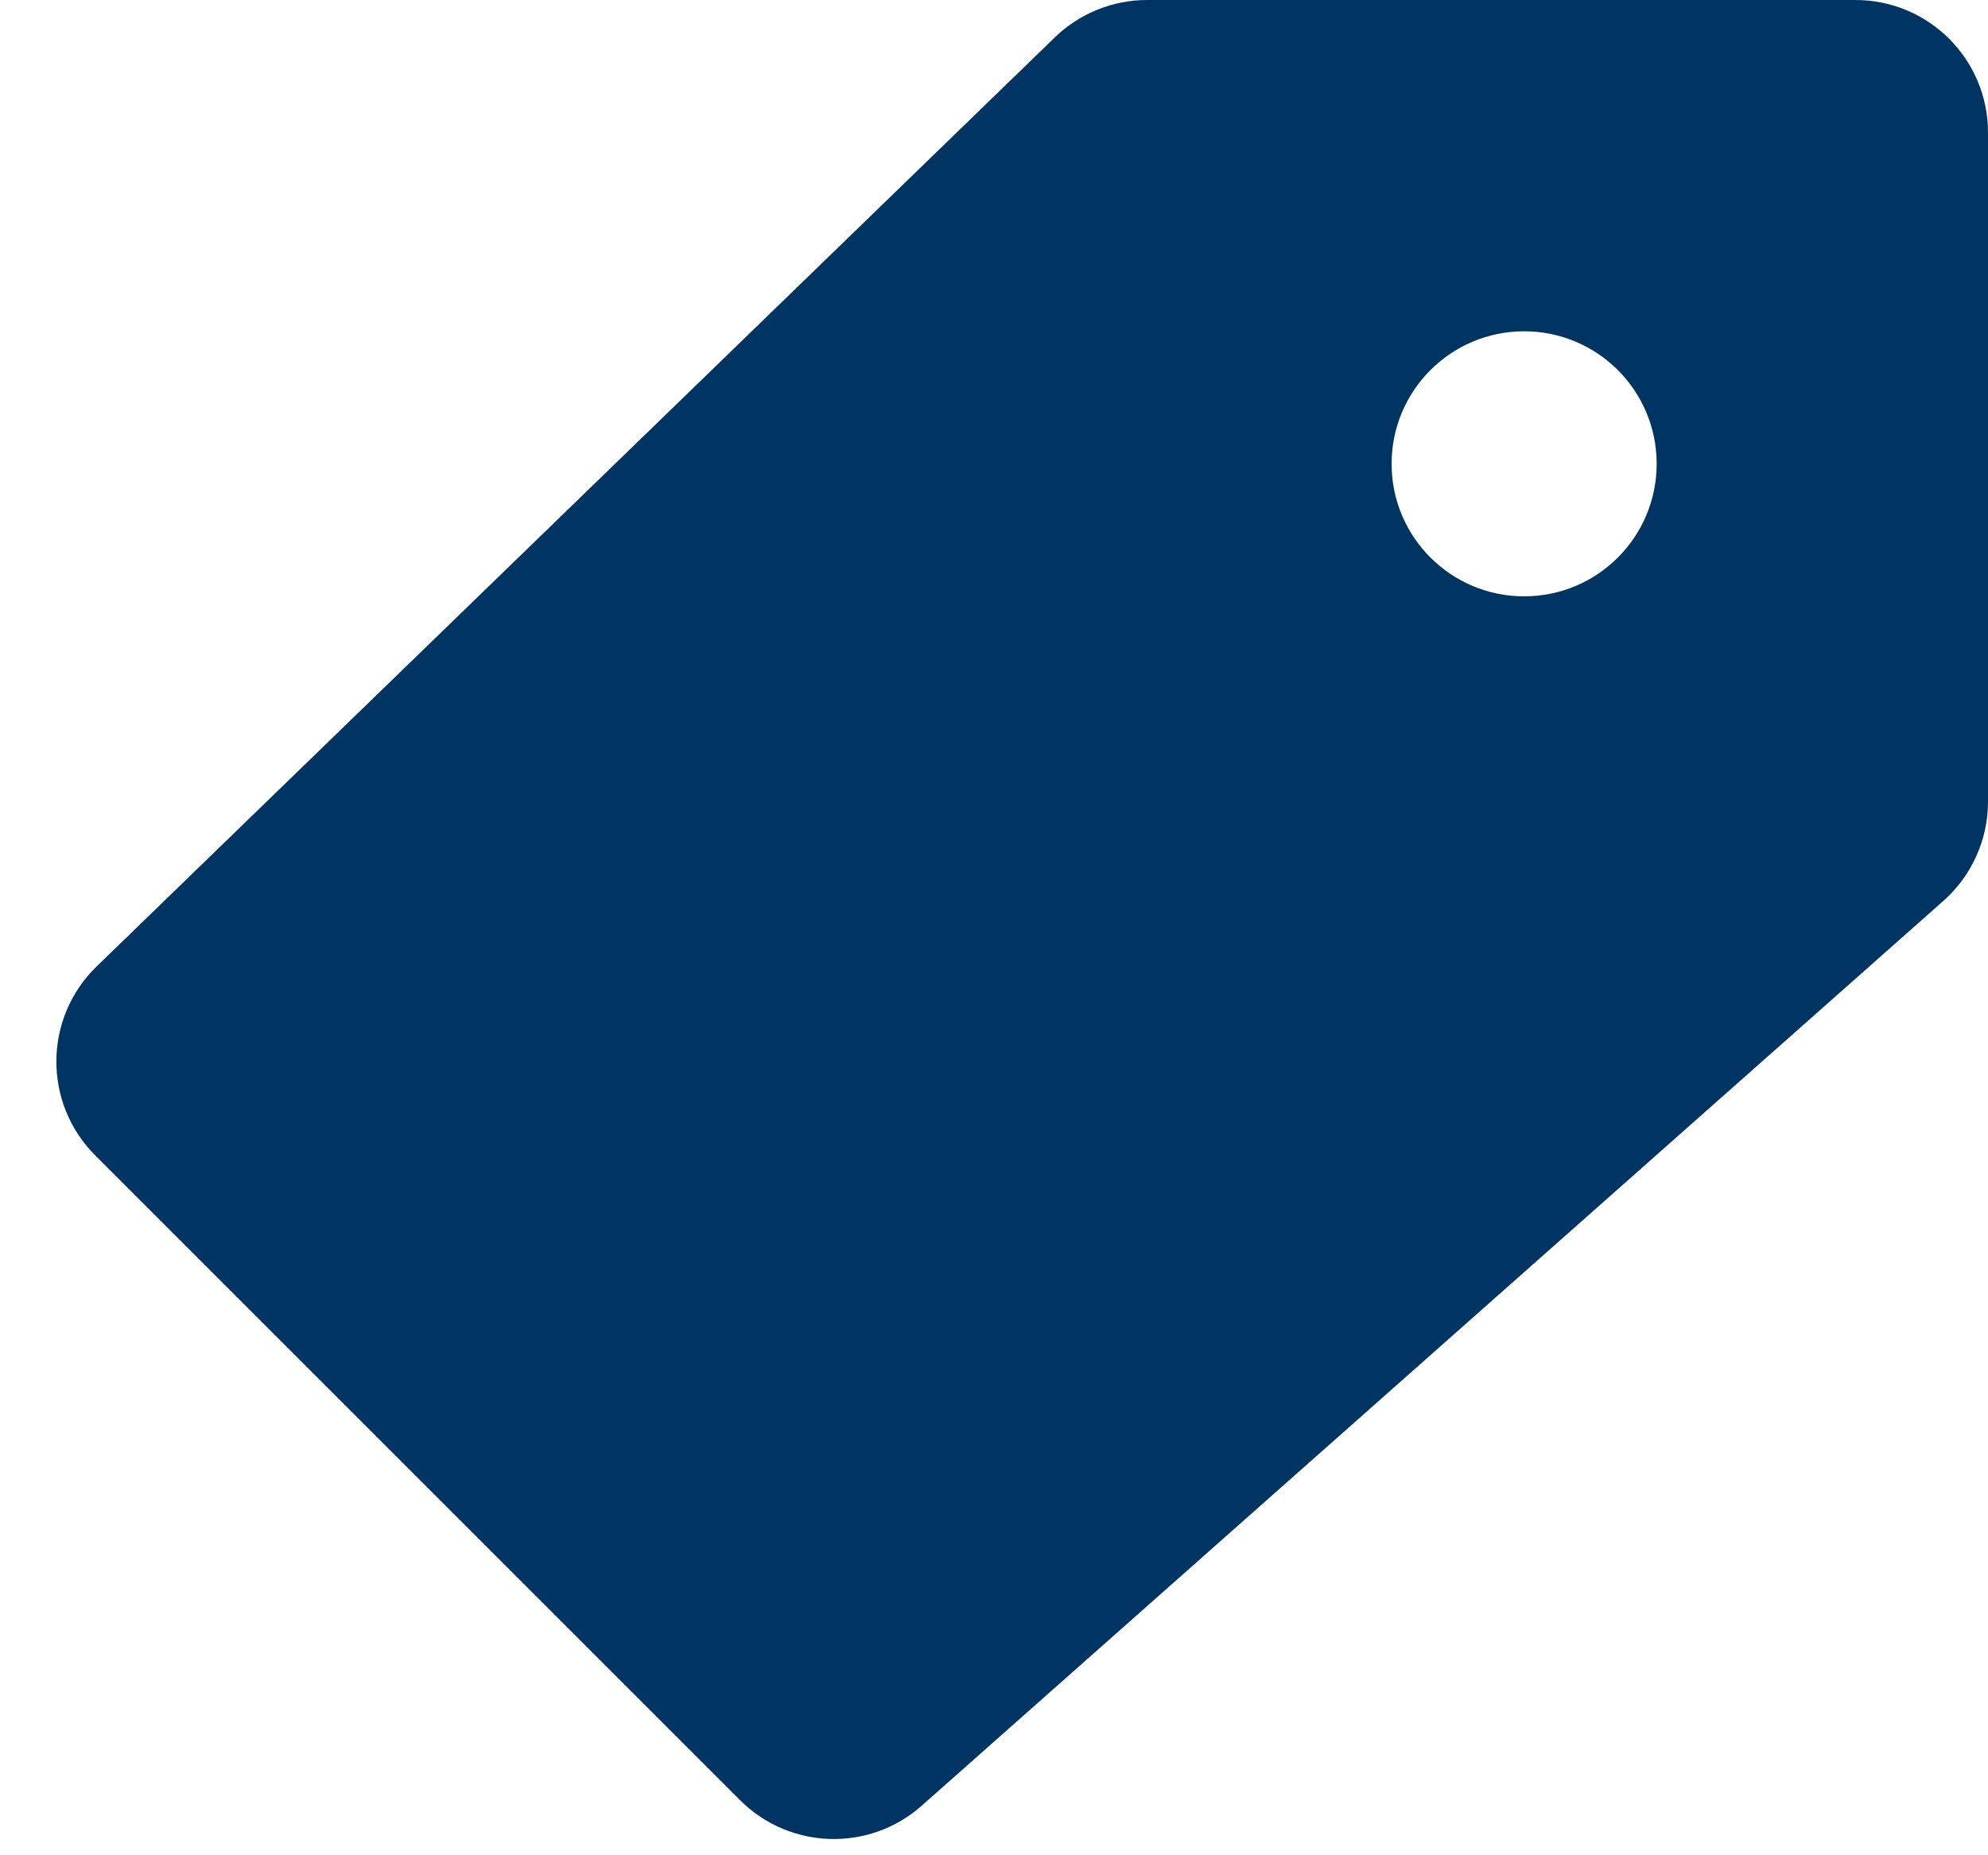 <svg width="30" height="28" viewBox="0 0 30 28" fill="none" xmlns="http://www.w3.org/2000/svg">
<path id="tag-fill" fill-rule="evenodd" clip-rule="evenodd" d="M1.436 17.436L11.169 27.169C11.917 27.917 13.118 27.953 13.909 27.252L29.326 13.597C29.755 13.217 30 12.672 30 12.1V2C30 0.895 29.105 0 28 0H17.311C16.791 0 16.292 0.202 15.918 0.564L1.458 14.586C0.657 15.363 0.647 16.647 1.436 17.436ZM25 7C25 8.105 24.105 9 23 9C21.896 9 21 8.105 21 7C21 5.895 21.896 5 23 5C24.105 5 25 5.895 25 7Z" fill="#003462"/>
</svg>
